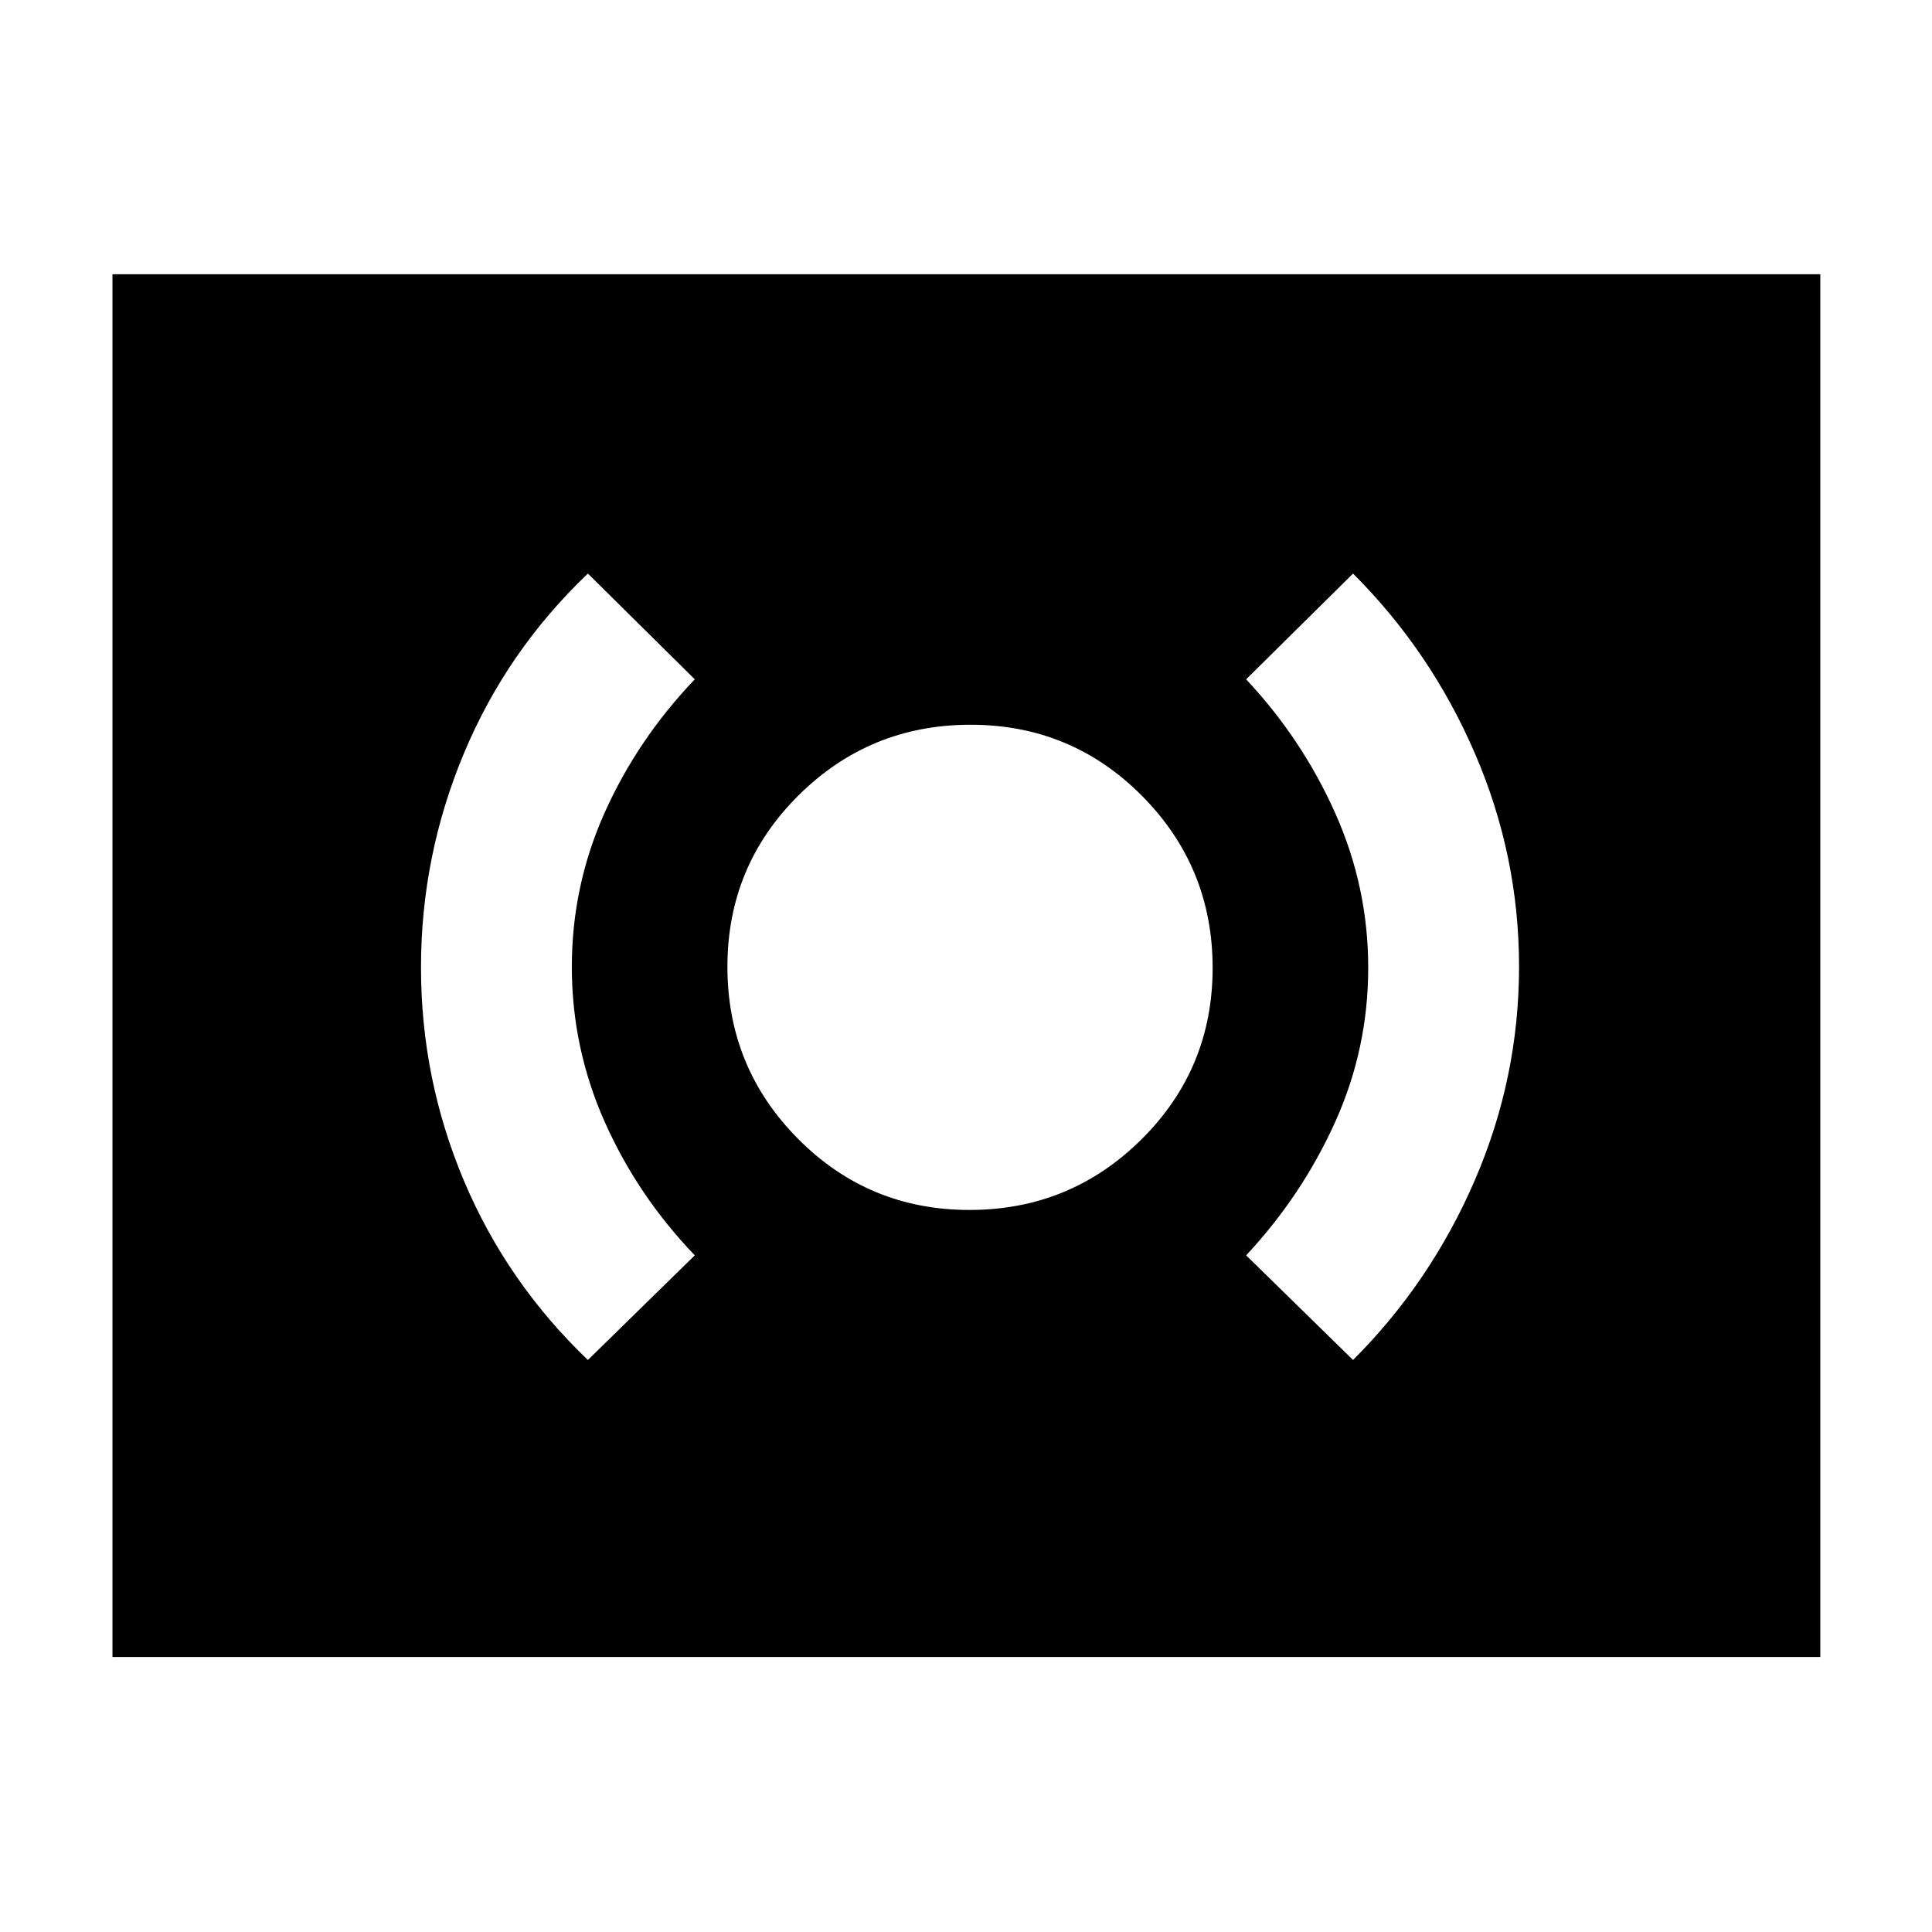 <svg xmlns="http://www.w3.org/2000/svg" height="40" viewBox="0 -960 960 960" width="40"><path d="M481.73-358.78q50.11 0 85.47-35.08 35.35-35.08 35.35-85.2 0-50.11-35.08-85.47-35.08-35.35-85.2-35.35-50.11 0-85.47 35.08-35.35 35.08-35.35 85.19 0 50.12 35.08 85.47 35.08 35.36 85.2 35.36Zm190.59 74.55q38.61-38.55 60.55-89.42 21.94-50.87 21.94-106.04 0-55.16-21.94-105.96T672.32-675l-53.12 52.55q27.79 29.65 44.22 66.38 16.44 36.72 16.44 76.97t-16.44 76.66q-16.43 36.41-44.22 66.22l53.12 51.99Zm-380.2 0 53.11-51.99q-28.45-29.65-44.77-66.37-16.32-36.73-16.32-76.98 0-40.24 16.32-76.66 16.32-36.41 44.77-66.22L292.12-675q-40.32 38.39-61.63 89.39-21.3 51.01-21.3 106.32 0 55.32 21.3 105.91 21.31 50.6 61.63 89.15ZM55.88-136.65v-687.07h848.61v687.07H55.88Z"/></svg>